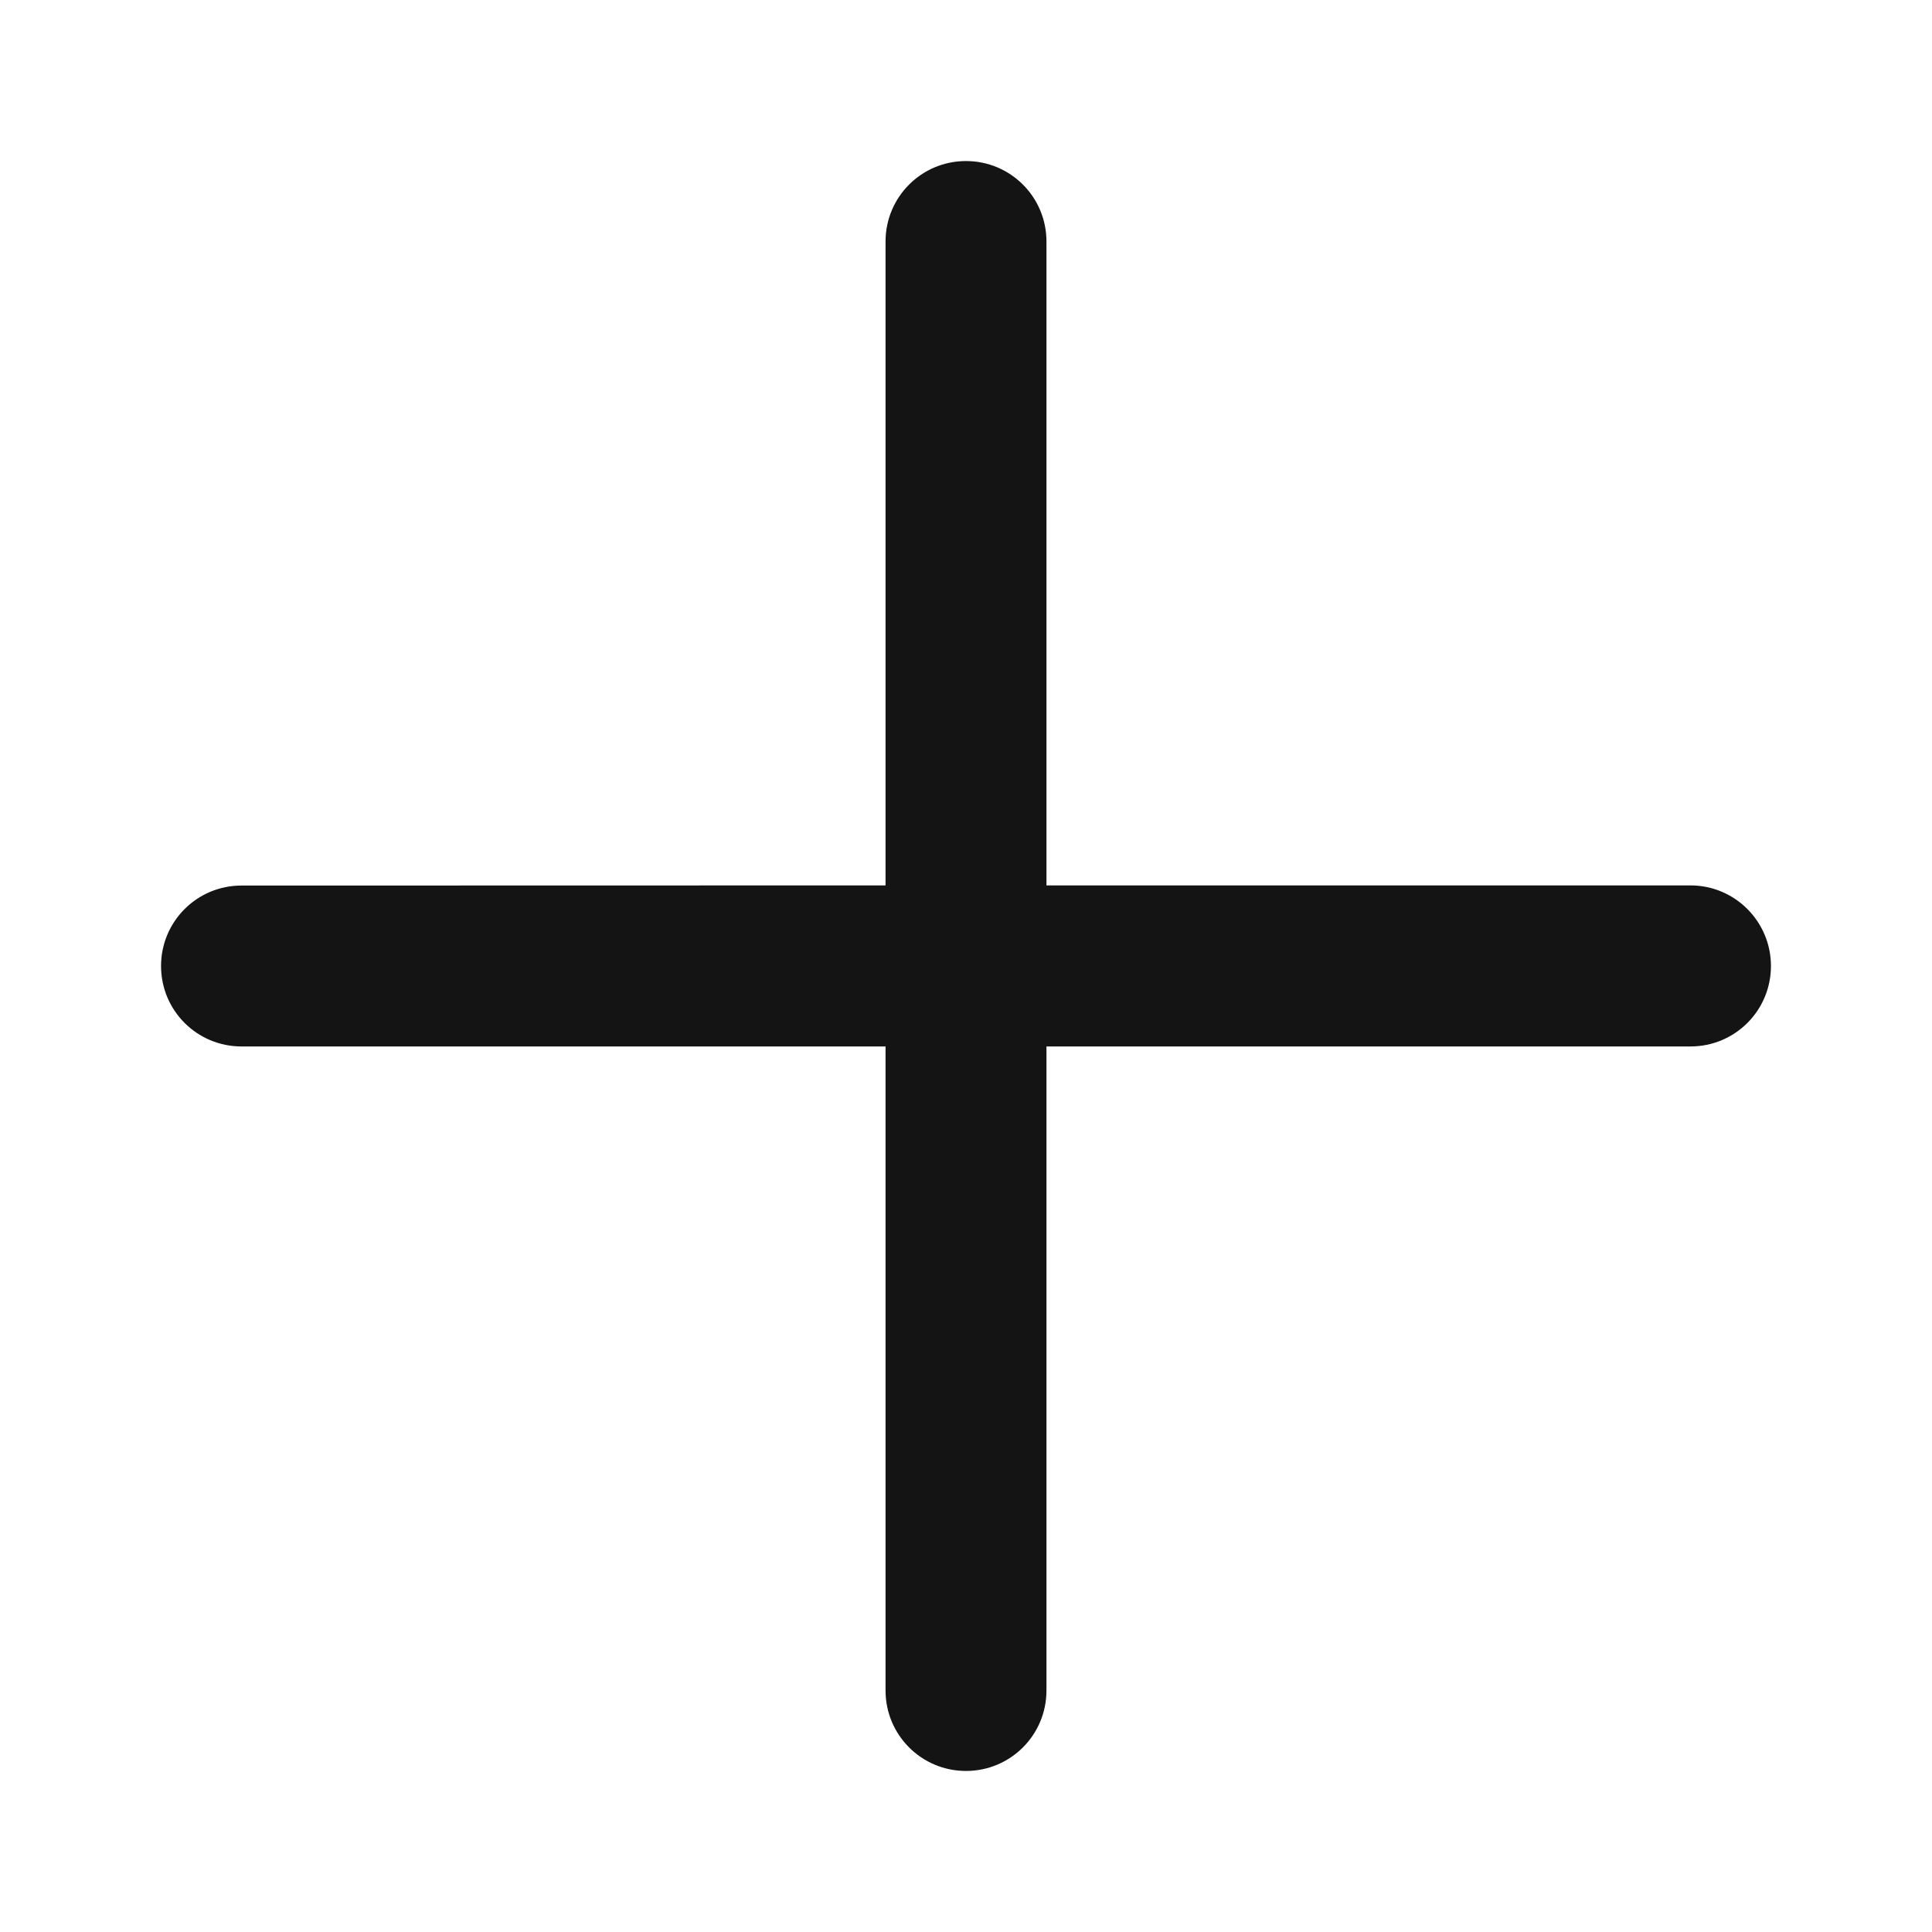 <svg xmlns="http://www.w3.org/2000/svg" width="14" height="14" viewBox="0 0 14 14">
    <g fill="none" fill-rule="evenodd">
        <g>
            <g>
                <path d="M0 0H14V14H0z" transform="translate(-151 -512) translate(151 512)"/>
                <path fill="#141415" d="M7 1.167c.322 0 .583.26.583.583v4.666h4.667c.322 0 .583.262.583.584 0 .322-.26.583-.583.583H7.583v4.667c0 .322-.26.583-.583.583-.322 0-.583-.26-.583-.583V7.583H1.75c-.322 0-.583-.26-.583-.583 0-.322.26-.583.583-.583l4.667-.001V1.75c0-.322.26-.583.583-.583z" transform="translate(-151 -512) translate(151 512)"/>
            </g>
        </g>
    </g>
</svg>
